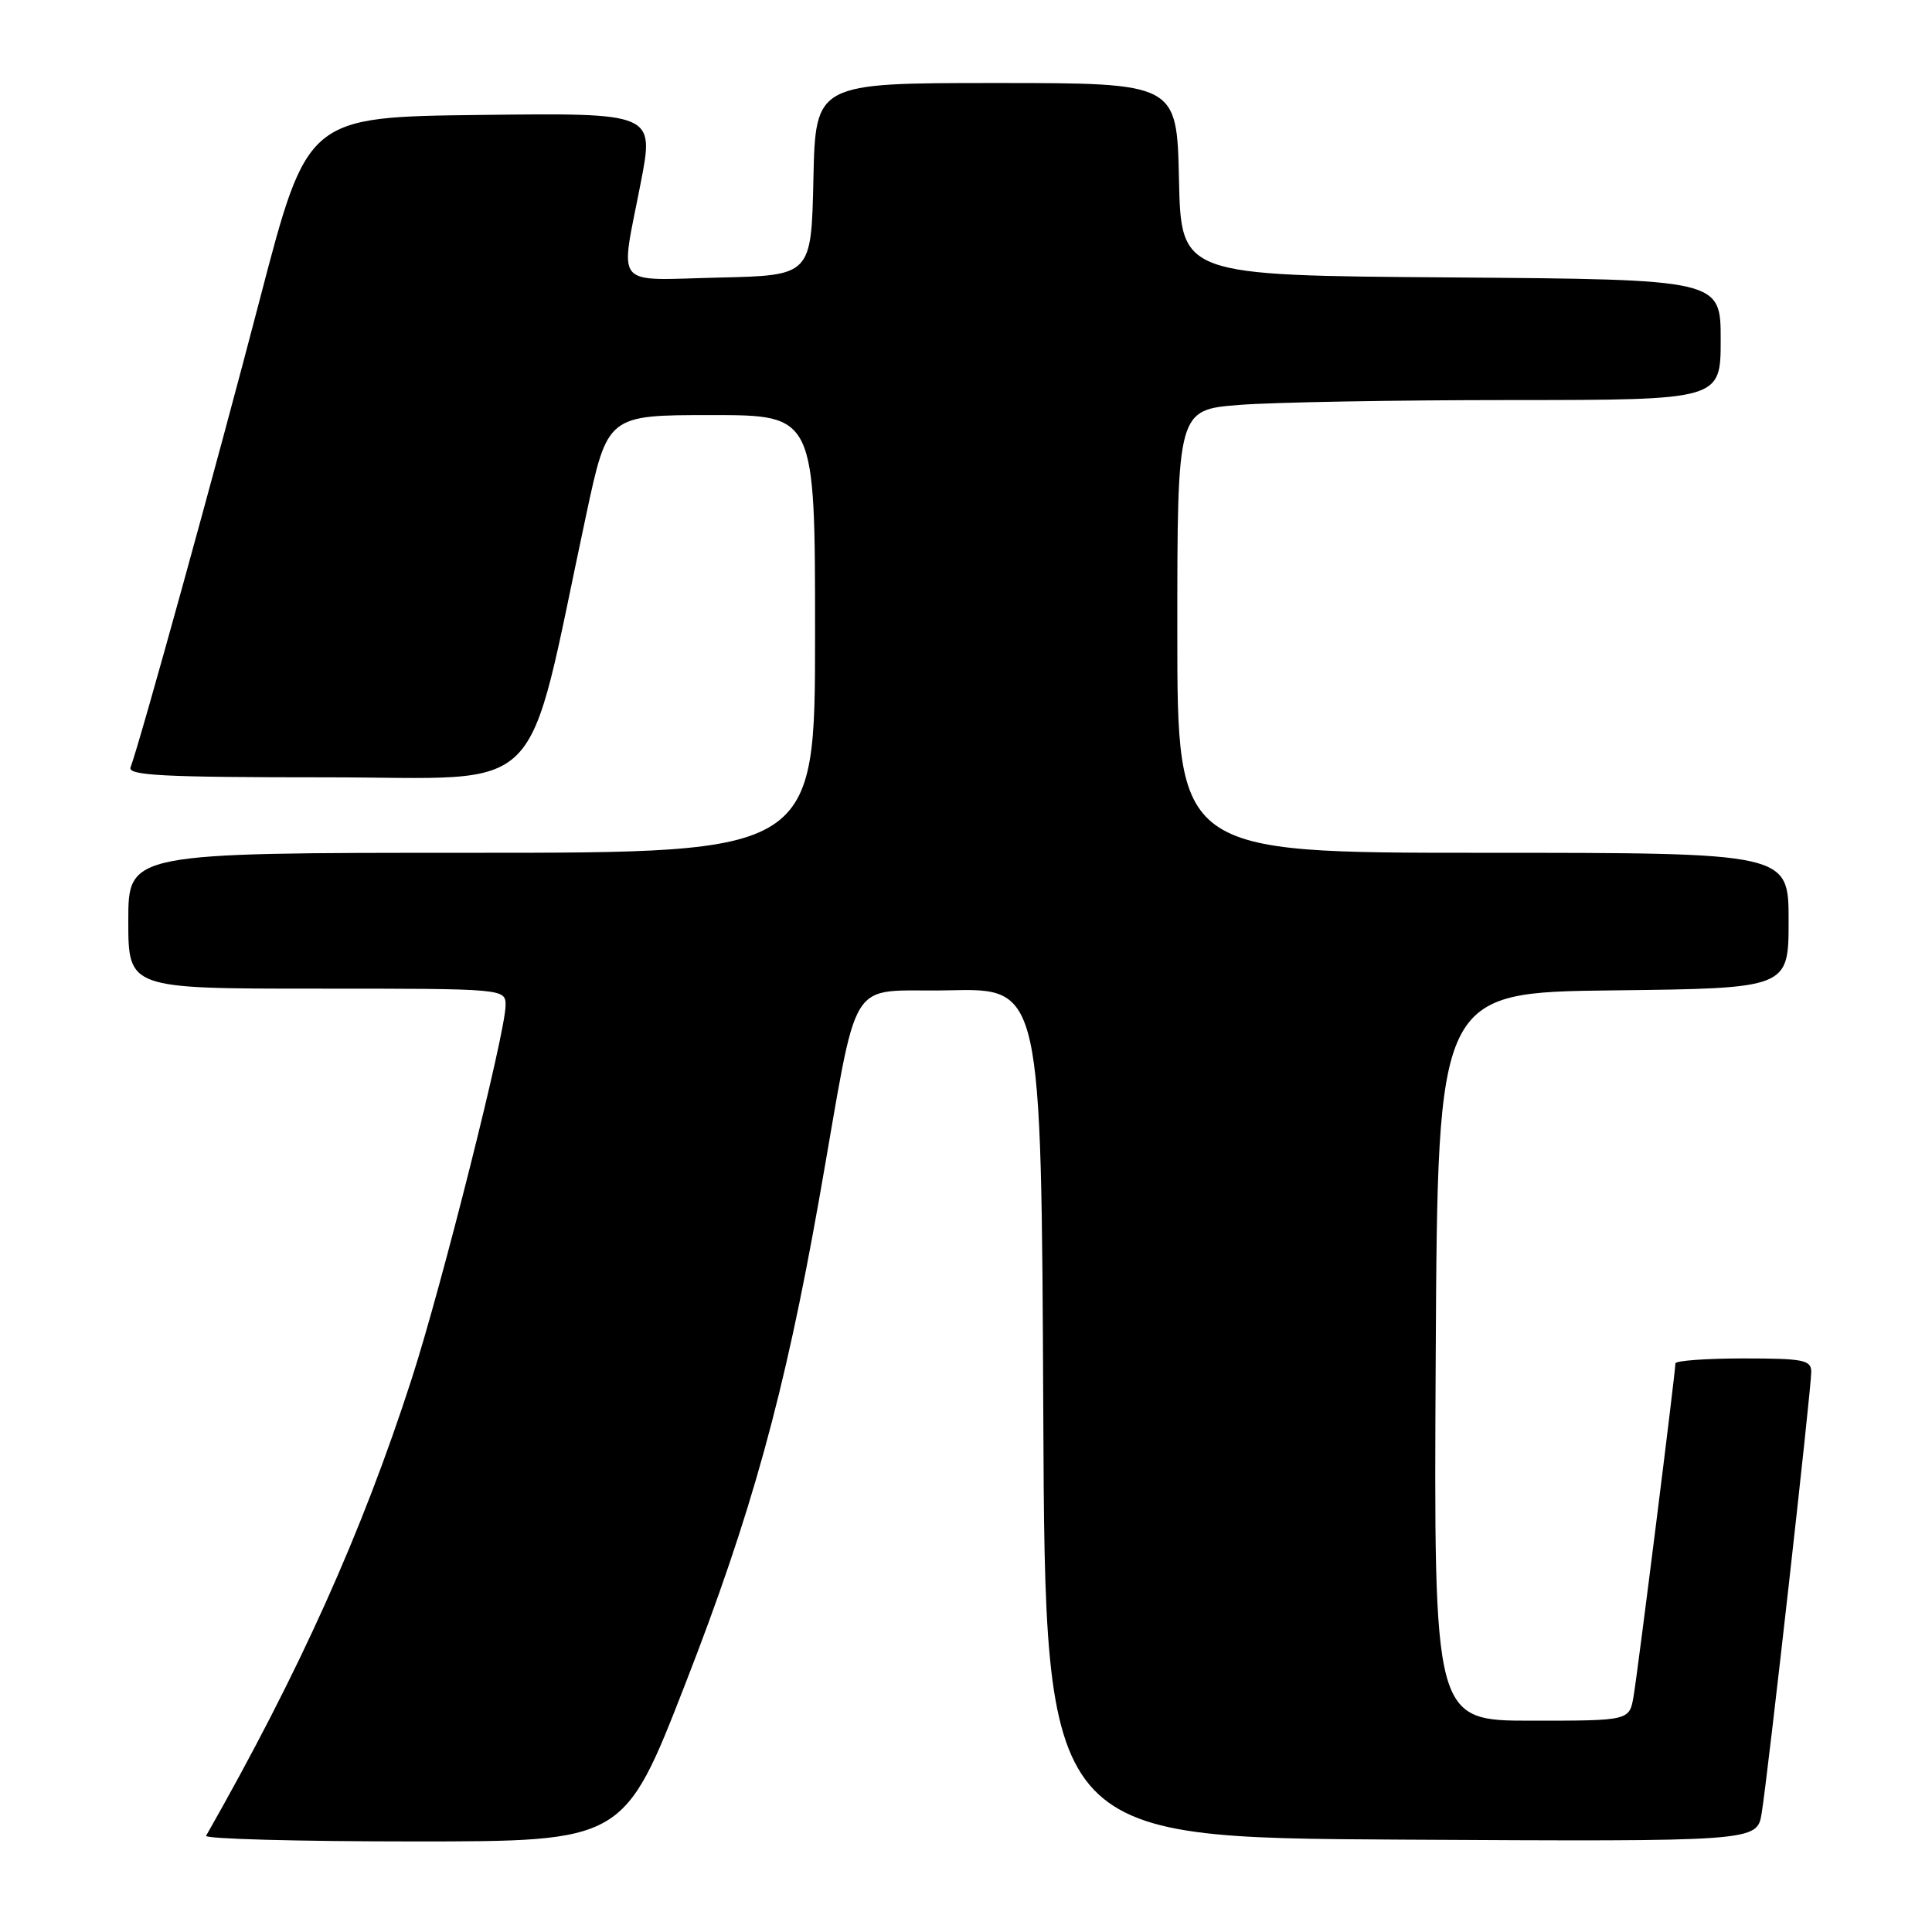 <?xml version="1.0" encoding="UTF-8" standalone="no"?>
<!DOCTYPE svg PUBLIC "-//W3C//DTD SVG 1.1//EN" "http://www.w3.org/Graphics/SVG/1.1/DTD/svg11.dtd" >
<svg xmlns="http://www.w3.org/2000/svg" xmlns:xlink="http://www.w3.org/1999/xlink" version="1.1" viewBox="0 0 256 256">
 <g >
 <path fill="currentColor"
d=" M 90.84 223.04 C 99.57 200.62 103.95 184.78 108.52 159.00 C 114.00 128.09 111.86 131.54 125.79 131.22 C 137.98 130.94 137.98 130.94 138.24 187.22 C 138.50 243.50 138.50 243.50 185.66 243.76 C 232.82 244.02 232.82 244.02 233.43 240.26 C 234.26 235.18 240.00 184.05 240.00 181.79 C 240.00 180.20 238.99 180.00 231.00 180.00 C 226.05 180.00 222.00 180.30 222.00 180.66 C 222.00 181.83 217.03 221.39 216.46 224.75 C 215.91 228.00 215.91 228.00 202.95 228.00 C 189.98 228.00 189.98 228.00 190.24 179.75 C 190.50 131.50 190.50 131.50 213.75 131.23 C 237.00 130.96 237.00 130.96 237.00 121.98 C 237.00 113.00 237.00 113.00 196.50 113.00 C 156.00 113.00 156.00 113.00 156.00 83.65 C 156.00 54.30 156.00 54.30 164.25 53.65 C 168.79 53.30 184.99 53.01 200.25 53.01 C 228.00 53.00 228.00 53.00 228.00 45.01 C 228.00 37.03 228.00 37.03 192.25 36.76 C 156.50 36.50 156.50 36.50 156.22 23.75 C 155.94 11.00 155.94 11.00 132.00 11.00 C 108.06 11.00 108.06 11.00 107.78 23.75 C 107.50 36.50 107.50 36.50 95.25 36.78 C 81.06 37.11 82.15 38.43 84.90 24.23 C 86.70 14.96 86.70 14.96 63.71 15.23 C 40.73 15.50 40.73 15.50 34.47 39.50 C 28.75 61.47 18.52 98.48 17.30 101.67 C 16.88 102.76 21.68 103.00 43.29 103.00 C 72.98 103.00 69.46 106.56 77.67 68.23 C 80.50 55.00 80.50 55.00 94.25 55.00 C 108.00 55.00 108.00 55.00 108.00 84.00 C 108.00 113.00 108.00 113.00 62.50 113.00 C 17.00 113.00 17.00 113.00 17.00 122.00 C 17.00 131.00 17.00 131.00 42.00 131.00 C 67.00 131.00 67.00 131.00 66.99 133.25 C 66.98 136.82 58.53 170.40 54.55 182.71 C 47.93 203.19 39.71 221.45 27.31 243.25 C 27.07 243.66 39.44 244.00 54.78 244.00 C 82.68 244.00 82.68 244.00 90.84 223.04 Z "/>
</g>
</svg>